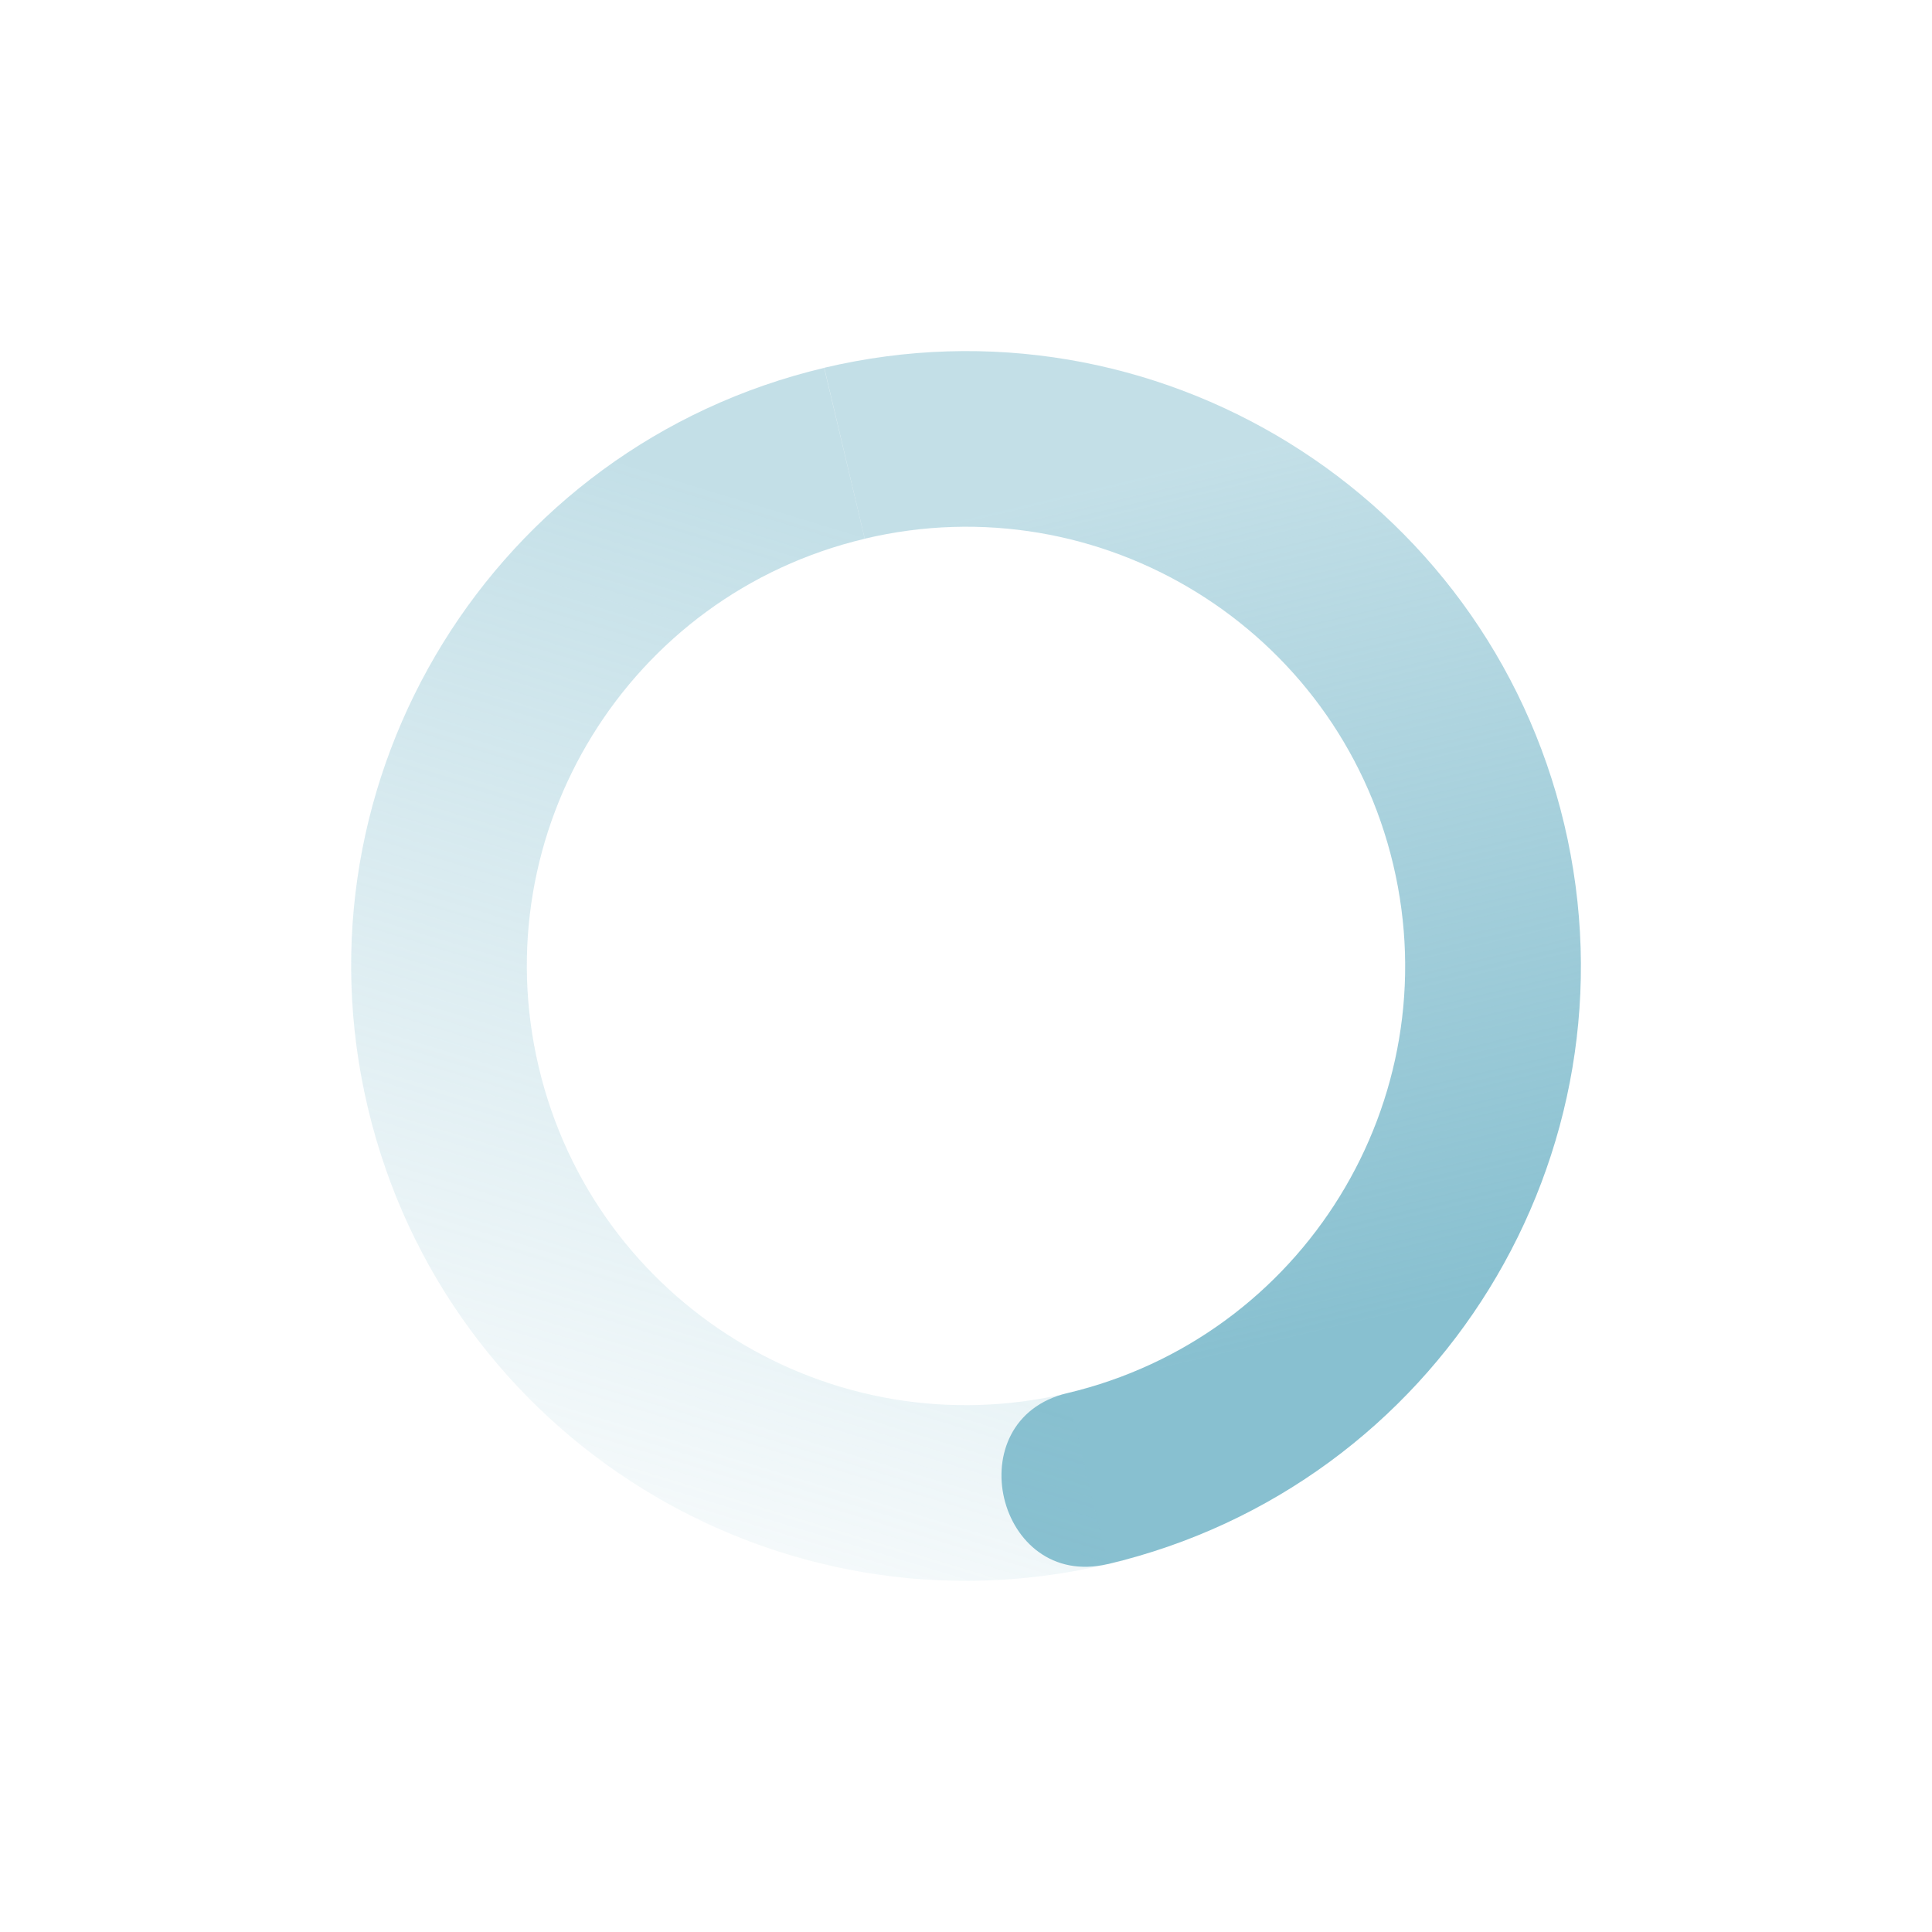 <svg xmlns="http://www.w3.org/2000/svg" width="22" height="22" version="1.1">
 <defs>
  <linearGradient id="linearGradient3605" x1="7" x2="19" y1="12" y2="5" gradientTransform="matrix(.231 .973 .973 -.231 -3.445 2.091)" gradientUnits="userSpaceOnUse">
   <stop offset="0" stop-color="#88c0d0" stop-opacity=".5"/>
   <stop offset="1" stop-color="#88c0d0" stop-opacity="0"/>
  </linearGradient>
  <linearGradient id="linearGradient3611" x1="7" x2="17" y1="12" y2="12" gradientTransform="matrix(-.231 -.973 -.973 .231 25.444 19.909)" gradientUnits="userSpaceOnUse">
   <stop offset="0" stop-color="#88c0d0"/>
   <stop offset="1" stop-color="#88c0d0" stop-opacity=".5"/>
  </linearGradient>
 </defs>
 <path fill="url(#linearGradient3611)" d="m12.615 17.811c3.762-0.892 6.088-4.664 5.197-8.426-0.892-3.762-4.664-6.088-8.426-5.197l0.461 1.946c2.687-0.637 5.381 1.025 6.018 3.712 0.637 2.687-1.025 5.381-3.712 6.018-1.265 0.3-0.804 2.246 0.461 1.946z"/>
 <path fill="url(#linearGradient3605)" d="m12.615 17.811-0.462-1.946c-2.687 0.637-5.381-1.025-6.018-3.712s1.025-5.381 3.712-6.018l-0.462-1.946c-3.761 0.892-6.088 4.664-5.196 8.426 0.892 3.761 4.664 6.088 8.426 5.196z"/>
</svg>
